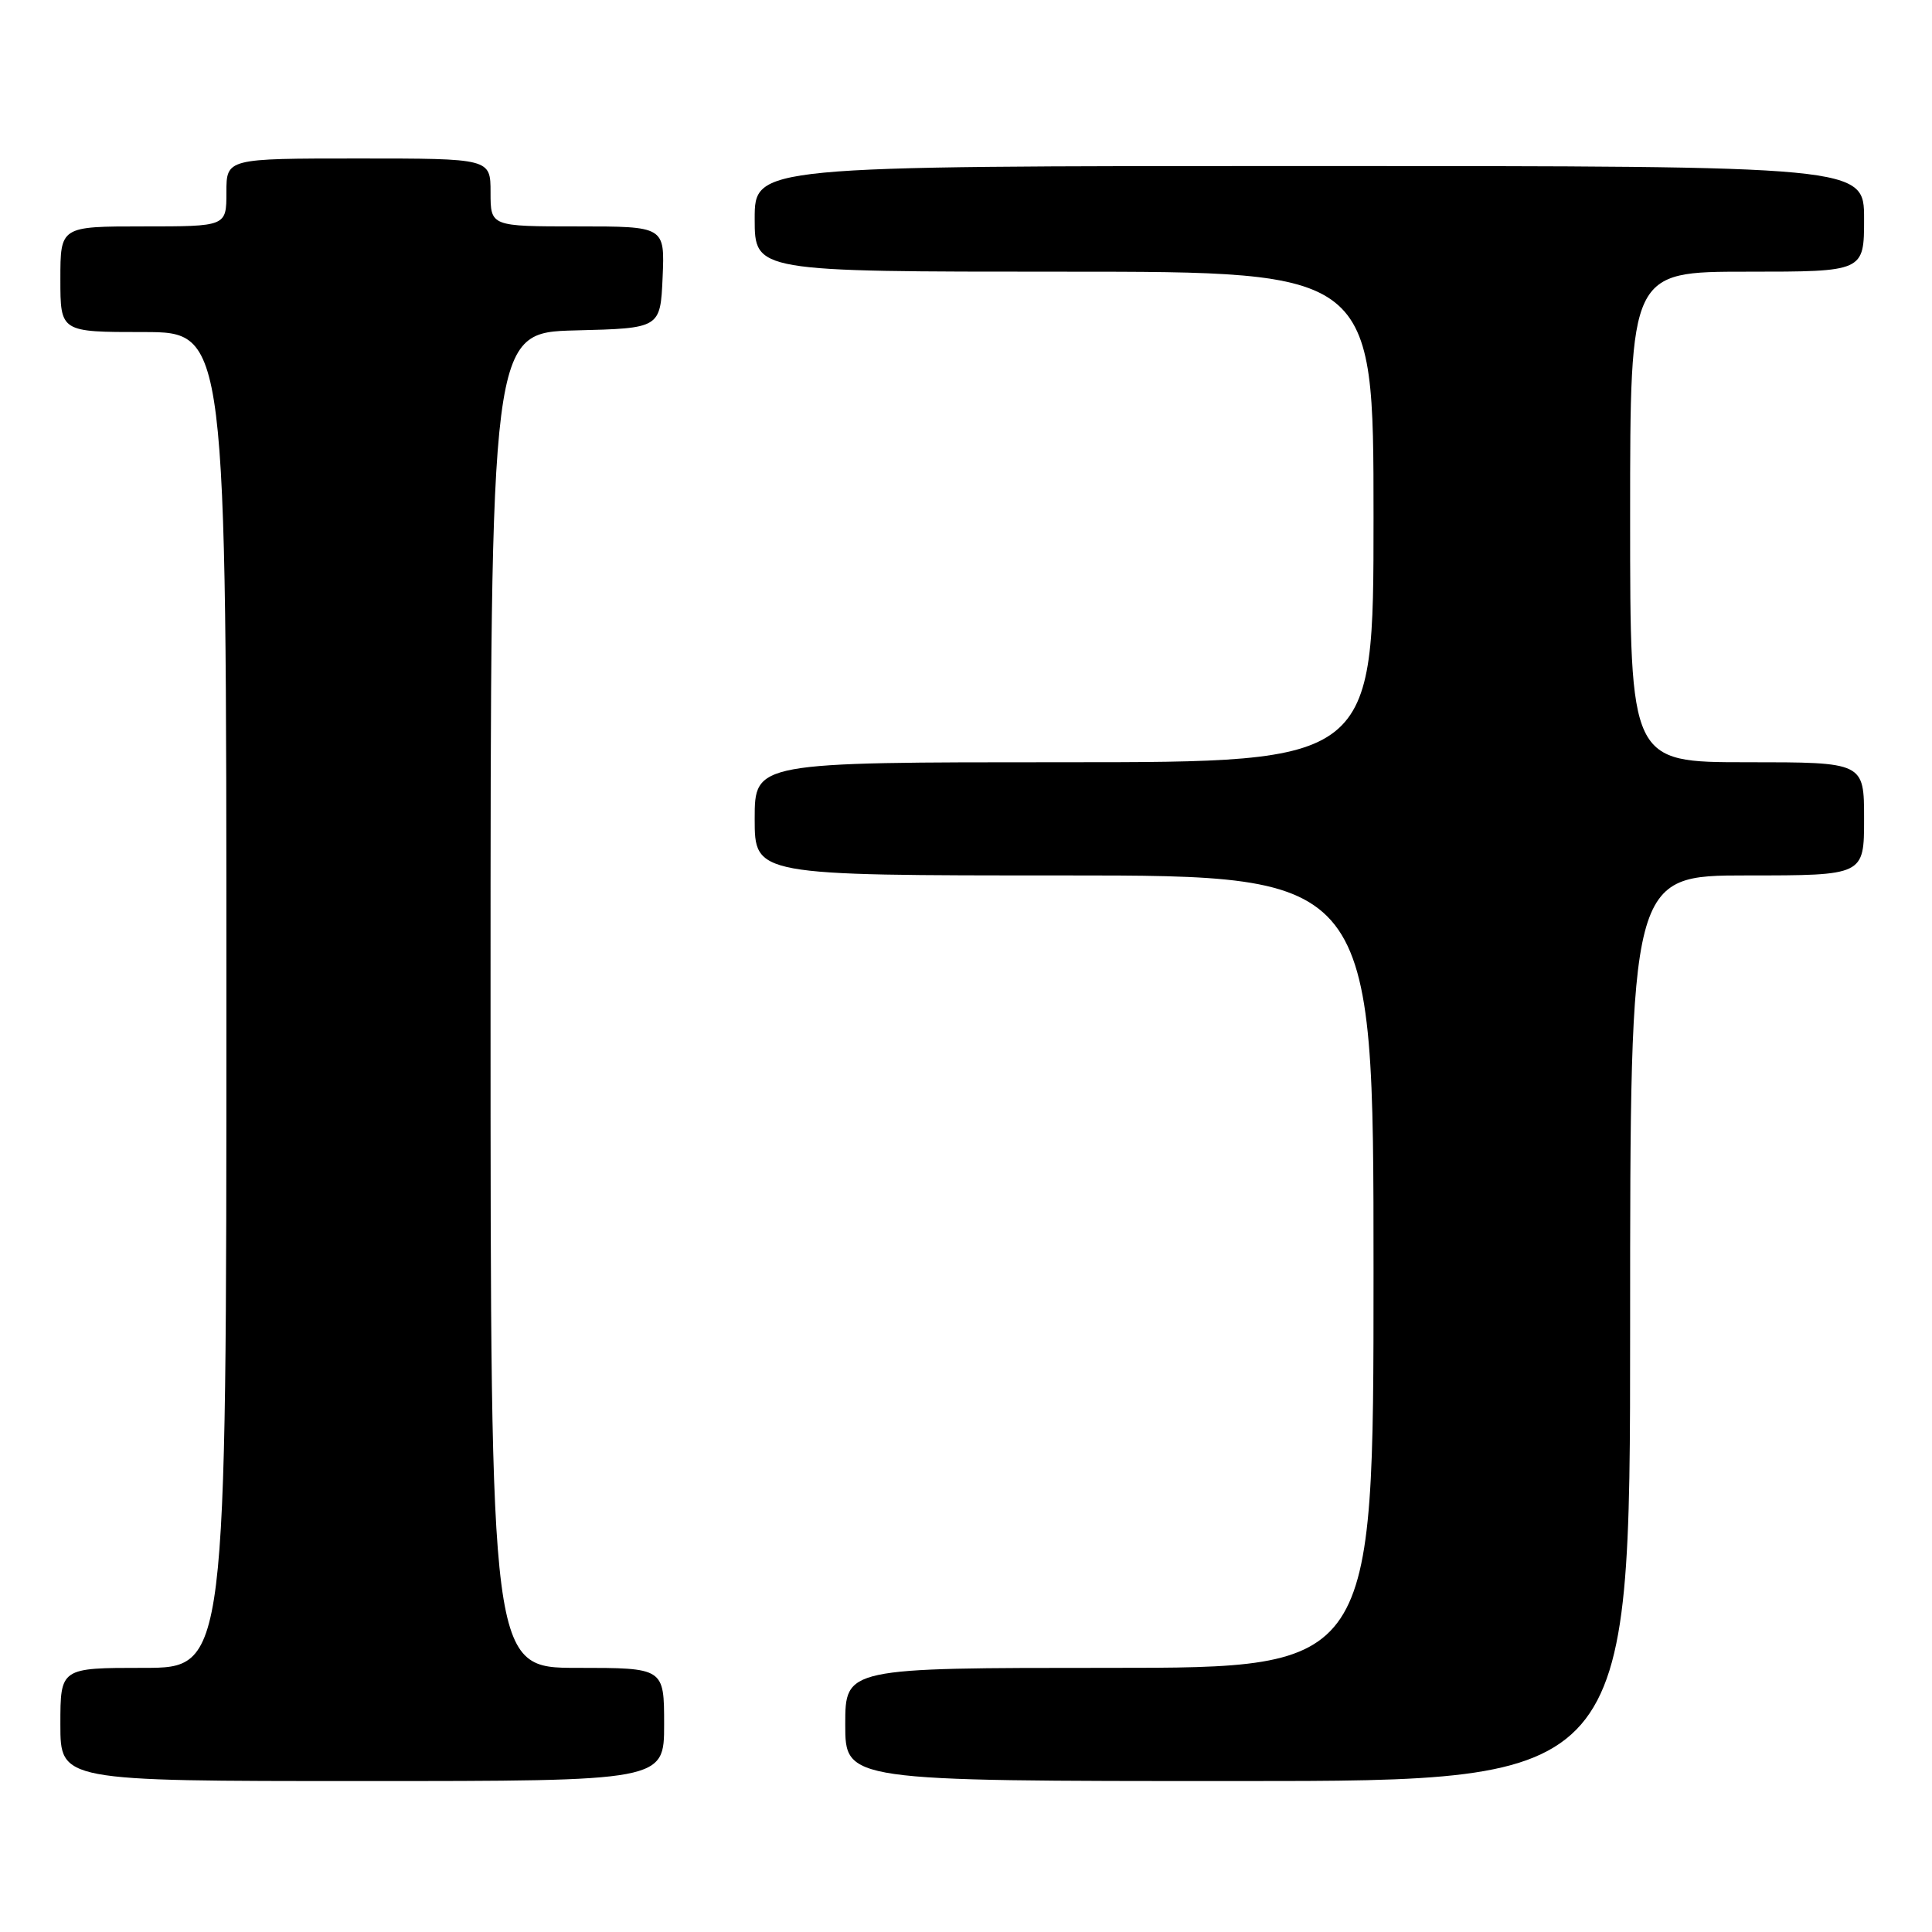 <?xml version="1.0" encoding="UTF-8" standalone="no"?>
<!DOCTYPE svg PUBLIC "-//W3C//DTD SVG 1.1//EN" "http://www.w3.org/Graphics/SVG/1.1/DTD/svg11.dtd" >
<svg xmlns="http://www.w3.org/2000/svg" xmlns:xlink="http://www.w3.org/1999/xlink" version="1.1" viewBox="0 0 256 256">
 <g >
 <path fill="currentColor"
d=" M 88.00 228.50 C 88.00 221.00 88.00 221.00 76.50 221.00 C 65.00 221.00 65.00 221.00 65.00 132.53 C 65.00 44.07 65.00 44.07 76.25 43.78 C 87.50 43.50 87.50 43.50 87.80 36.75 C 88.09 30.00 88.09 30.00 76.55 30.00 C 65.00 30.00 65.00 30.00 65.00 25.50 C 65.00 21.00 65.00 21.00 47.50 21.00 C 30.00 21.00 30.00 21.00 30.00 25.50 C 30.00 30.00 30.00 30.00 19.00 30.00 C 8.00 30.00 8.00 30.00 8.00 37.00 C 8.00 44.00 8.00 44.00 19.00 44.00 C 30.00 44.00 30.00 44.00 30.00 132.50 C 30.00 221.00 30.00 221.00 19.00 221.00 C 8.00 221.00 8.00 221.00 8.00 228.50 C 8.00 236.00 8.00 236.00 48.00 236.00 C 88.00 236.00 88.00 236.00 88.00 228.50 Z  M 216.00 176.00 C 216.00 116.00 216.00 116.00 231.50 116.00 C 247.00 116.00 247.00 116.00 247.00 108.50 C 247.00 101.00 247.00 101.00 231.50 101.00 C 216.00 101.00 216.00 101.00 216.00 68.50 C 216.00 36.00 216.00 36.00 231.50 36.00 C 247.00 36.00 247.00 36.00 247.00 29.00 C 247.00 22.00 247.00 22.00 173.50 22.00 C 100.00 22.00 100.00 22.00 100.00 29.00 C 100.00 36.00 100.00 36.00 141.00 36.00 C 182.00 36.00 182.00 36.00 182.00 68.50 C 182.00 101.00 182.00 101.00 141.00 101.00 C 100.00 101.00 100.00 101.00 100.00 108.50 C 100.00 116.00 100.00 116.00 141.00 116.00 C 182.00 116.00 182.00 116.00 182.00 168.50 C 182.00 221.00 182.00 221.00 147.00 221.00 C 112.00 221.00 112.00 221.00 112.00 228.50 C 112.00 236.00 112.00 236.00 164.00 236.00 C 216.00 236.00 216.00 236.00 216.00 176.00 Z "/>
</g>
</svg>